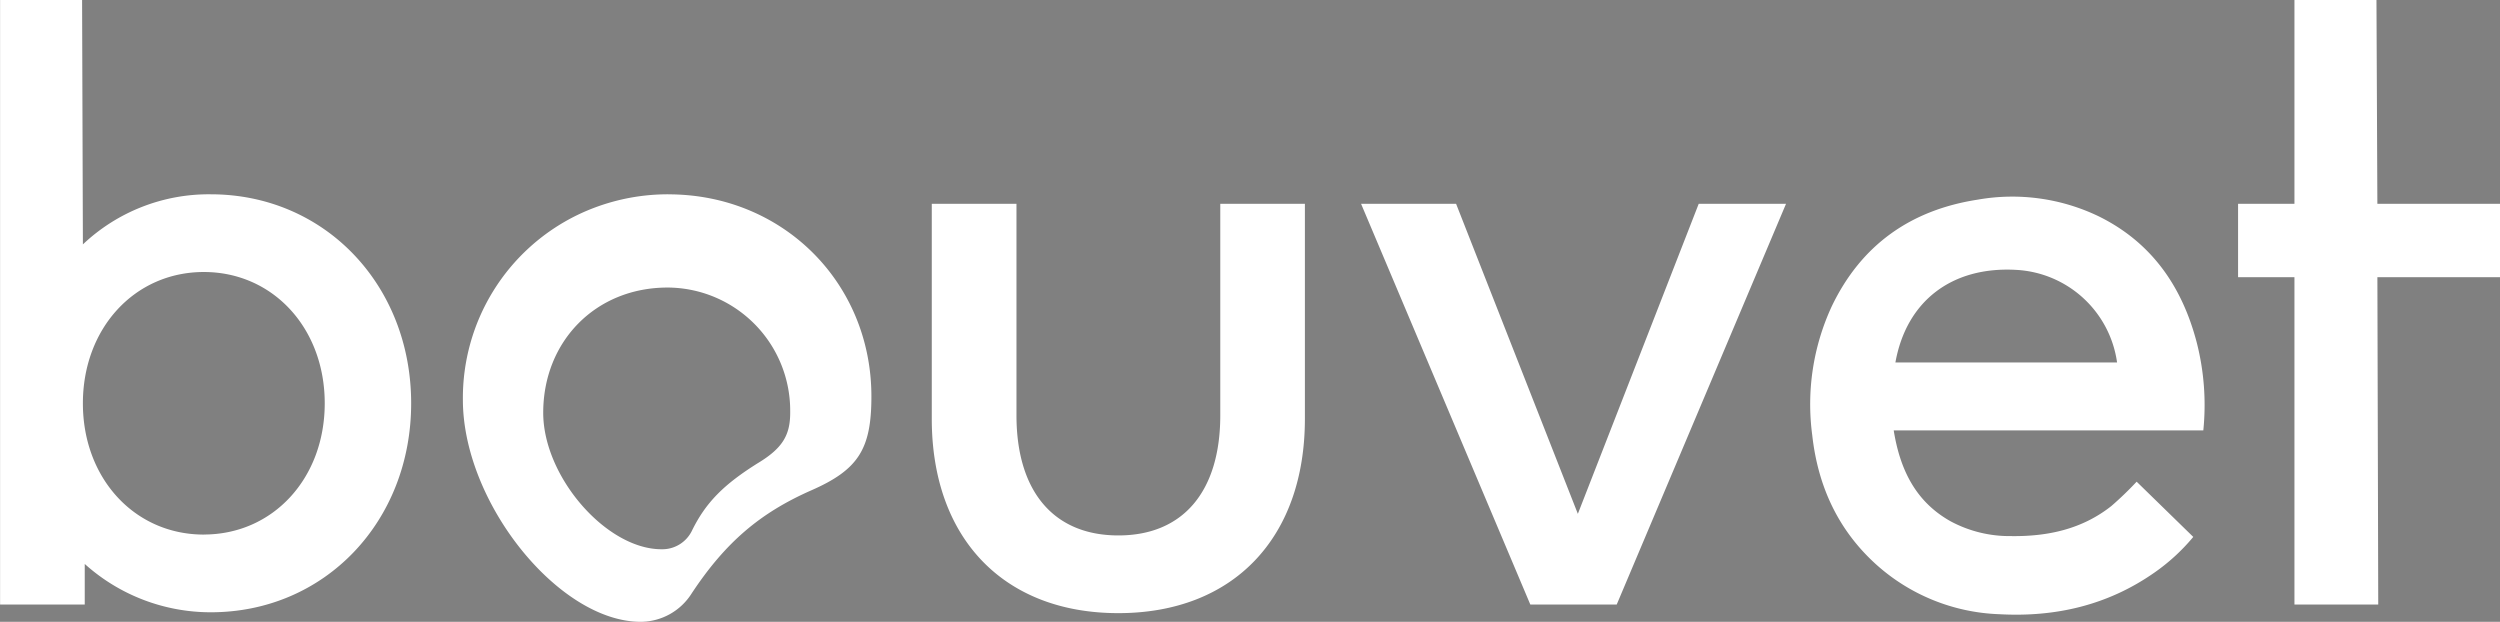 <?xml version="1.0" encoding="UTF-8"?> <svg xmlns="http://www.w3.org/2000/svg" id="LOGO" viewBox="0 0 2286.14 568.6"><rect x="0" y="0" width="2286.14" height="568.6" fill="#808080" stroke="none"/><defs><style>.cls-1,.cls-2{fill:#11133c;}.cls-2{opacity:0.55;isolation:isolate;}</style></defs><g id="Group_8656" data-name="Group 8656"><path id="Path_4905" data-name="Path 4905" class="cls-1" d="M2085.33,709.07,1974.81,992.59,1863.46,709.07h-86.89l154.77,366.45h79l154.83-366.44Zm-437.51,0V902.53c0,69.5-33.94,109.8-93.18,109.8s-93.19-40.3-93.19-109.8V709.07H1384V905.7c0,109,65.54,177.69,170.6,177.69s170.6-68.67,170.6-177.69V709.07Zm-504.67-8.69a190.32,190.32,0,0,0-83.6,19.12A186,186,0,0,0,955.22,888.32c0,94,87.67,203,162.69,203a55.44,55.44,0,0,0,46.59-26.08c30.83-46.6,62.42-73.4,109-94,43.48-19,55.29-37.9,55.29-86,0-104.28-81.31-184.82-185.59-184.82ZM1225.3,946c-31.6,19.73-48.14,36.34-60.8,62.37a30.13,30.13,0,0,1-27.64,16.6c-50.56,0-108.18-66.38-108.18-124.79,0-65.54,48.15-114.53,113.69-114.53a112.58,112.58,0,0,1,112.16,113h0c0,.5,0,1,0,1.52,0,20.51-7.08,32.38-29.2,45.82ZM724.6,700.38a167.4,167.4,0,0,0-116.87,45.81L607,522.7h-75v552.82h77.42V1038.4a172.23,172.23,0,0,0,115.25,44.2c104.28,0,183.25-82.93,183.25-191.11S828.88,700.38,724.6,700.38Zm-6.3,311.17c-63.2,0-110.57-51.33-110.57-120S655.1,771.44,718.3,771.44,828.88,822.77,828.88,891.5s-47.38,120-110.59,120ZM2818.07,709.07H2705.93l-.83-186.37h-75V709.07h-51.55v67.11h51.55v299.35h76.63l-.78-299.35h112.14Z" transform="translate(-531.93 -522.7)" style="fill:#ffffff;fill-opacity:1"></path><path id="Path_5072" data-name="Path 5072" class="cls-2" d="M2399.79,771.66a110.31,110.31,0,0,0-24-4.57A95.89,95.89,0,0,1,2399.79,771.66Z" transform="translate(-531.93 -522.7)"></path><g id="qDpOXt.tif"><g id="Group_8631" data-name="Group 8631"><path id="Path_5073" data-name="Path 5073" class="cls-1" d="M2546.77,916.26H2263.64c5.72,35.56,19.85,65.12,52,83.13a113.81,113.81,0,0,0,55.18,13.54c33.38.47,64.84-6.2,91.75-27.4a306.36,306.36,0,0,0,23.23-22.35l51.78,50.51a180,180,0,0,1-35.6,32.68c-42.7,29.85-90.49,40.83-141.76,38a177.57,177.57,0,0,1-112.29-45.19c-35.06-31.53-53.58-71.77-58.77-118.42a213.12,213.12,0,0,1,17.79-117.86c27.09-56.57,72.59-88.25,133.52-97.63a182.18,182.18,0,0,1,110.76,15.31c48.21,23.79,76.18,64.07,89.56,115.48A230.84,230.84,0,0,1,2546.77,916.26Zm-281.58-62.08H2467.9a98.44,98.44,0,0,0-92.09-84.68c-58.95-3.39-100.56,28.46-110.62,84.68Z" transform="translate(-531.93 -522.7)" style="fill:#ffffff;fill-opacity:1"></path></g></g></g></svg> 